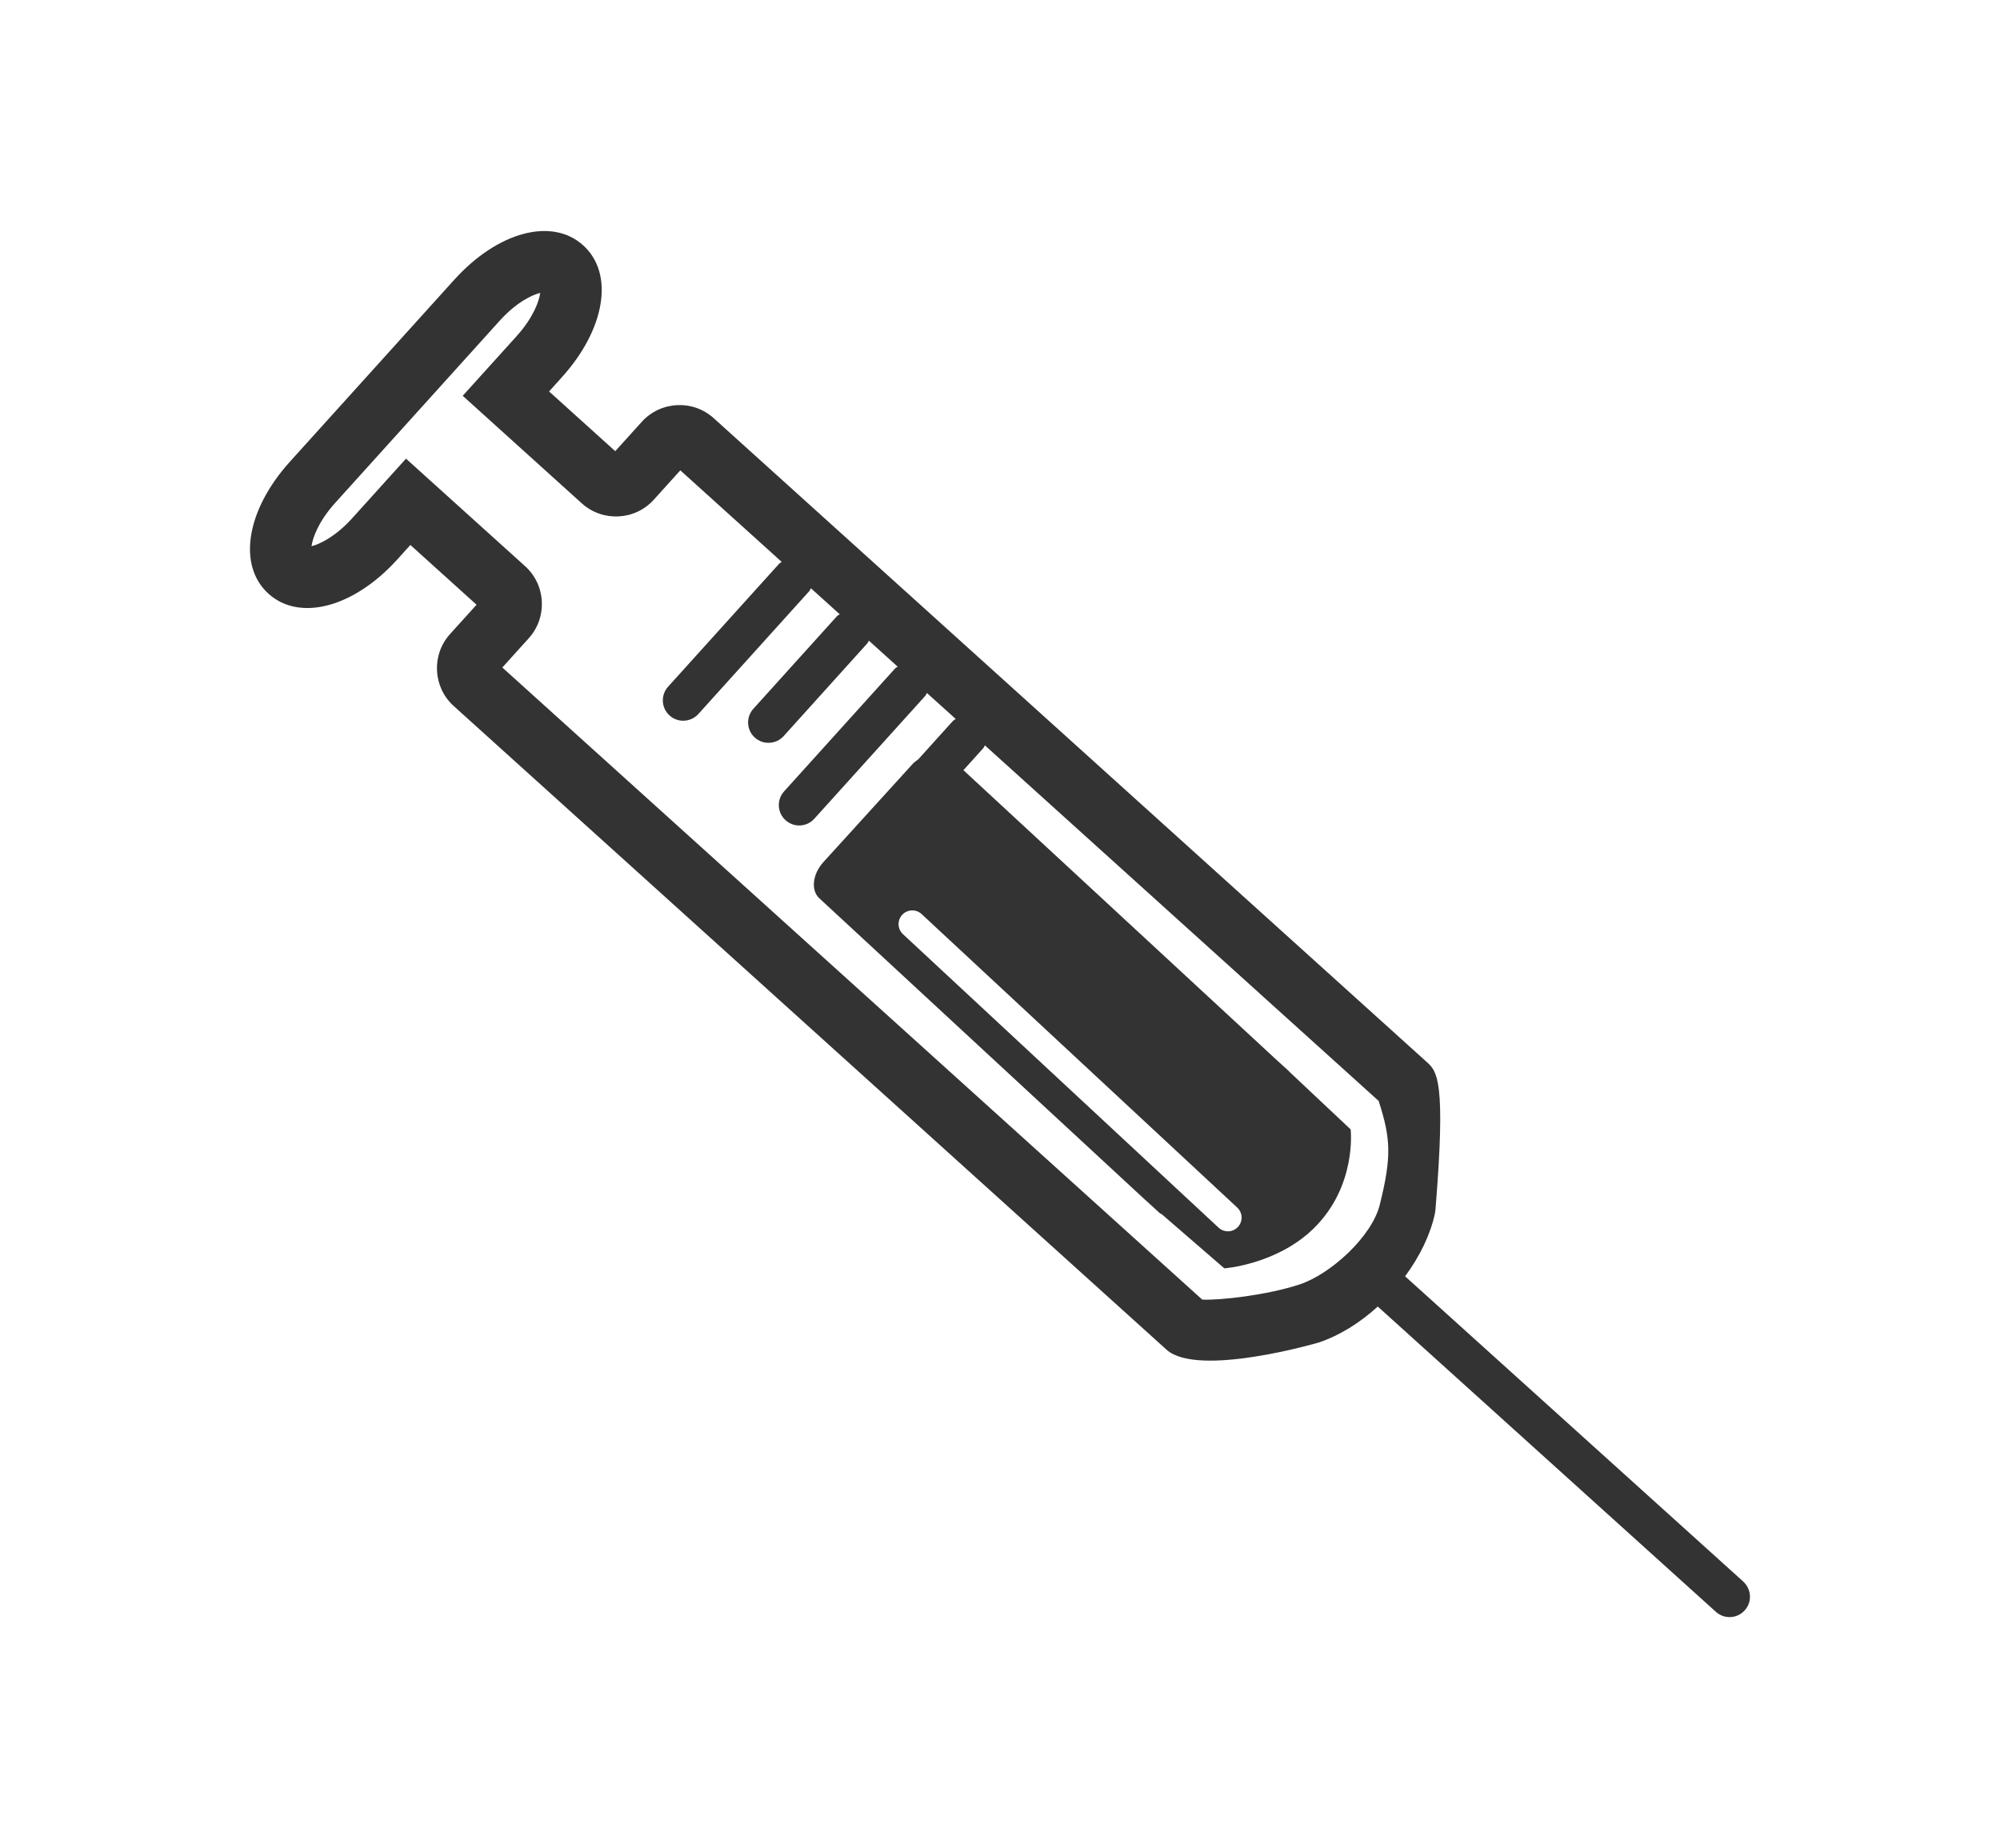 <?xml version="1.0" encoding="UTF-8" standalone="no"?>
<!-- Generator: Adobe Illustrator 16.0.4, SVG Export Plug-In . SVG Version: 6.00 Build 0)  -->

<svg
   xmlns:dc="http://purl.org/dc/elements/1.1/"
   xmlns:cc="http://creativecommons.org/ns#"
   xmlns:rdf="http://www.w3.org/1999/02/22-rdf-syntax-ns#"
   xmlns:svg="http://www.w3.org/2000/svg"
   xmlns="http://www.w3.org/2000/svg"
   xmlns:sodipodi="http://sodipodi.sourceforge.net/DTD/sodipodi-0.dtd"
   xmlns:inkscape="http://www.inkscape.org/namespaces/inkscape"
   version="1.1"
   id="Capa_1"
   x="0px"
   y="0px"
   width="80"
   height="73.924"
   viewBox="0 0 80 73.924"
   enable-background="new 0 0 64 64"
   xml:space="preserve"
   inkscape:version="0.48.2 r9819"
   sodipodi:docname="syringe.svg"
   inkscape:export-filename="/home/thk01/git/menes.mobile/www/img/icons/syringe.png"
   inkscape:export-xdpi="90"
   inkscape:export-ydpi="90"><defs
   id="defs3037" /><sodipodi:namedview
   pagecolor="#ffffff"
   bordercolor="#666666"
   borderopacity="1"
   objecttolerance="10"
   gridtolerance="10"
   guidetolerance="10"
   inkscape:pageopacity="0"
   inkscape:pageshadow="2"
   inkscape:window-width="1680"
   inkscape:window-height="1026"
   id="namedview3035"
   showgrid="false"
   fit-margin-top="0"
   fit-margin-left="0"
   fit-margin-right="0"
   fit-margin-bottom="0"
   inkscape:zoom="1"
   inkscape:cx="-89.340624"
   inkscape:cy="23.400882"
   inkscape:window-x="0"
   inkscape:window-y="24"
   inkscape:window-maximized="1"
   inkscape:current-layer="Capa_1" />
<path
   d="M 69.731,63.263 56.204,51.052 c 0.589,-0.798 1.007,-1.66 1.19,-2.497 l 0.024,-0.161 c 0.427,-5.216 0.065,-5.544 -0.357,-5.922 L 28.548,16.727 c -0.833,-0.754 -2.124,-0.687 -2.878,0.147 l -1.06,1.173 -2.647,-2.389 0.514,-0.571 c 1.74,-1.928 2.1,-4.147 0.849,-5.275 -1.249,-1.127 -3.42,-0.545 -5.16,1.383 l -6.576,7.28 c -1.74,1.928 -2.097,4.146 -0.851,5.274 1.252,1.128 3.422,0.547 5.162,-1.381 l 0.514,-0.569 2.647,2.39 -1.061,1.174 c -0.752,0.834 -0.686,2.124 0.147,2.877 l 28.515,25.749 c 1.246,1.122 6.038,-0.272 6.086,-0.289 0.813,-0.27 1.63,-0.773 2.362,-1.438 l 13.526,12.213 c 0.334,0.3 0.849,0.275 1.152,-0.061 0.3,-0.329 0.276,-0.845 -0.059,-1.15 z M 55.19,48.192 c -0.316,1.278 -1.976,2.781 -3.207,3.185 -1.297,0.431 -3.219,0.644 -3.895,0.606 l -27.995,-25.283 1.059,-1.172 c 0.752,-0.834 0.687,-2.126 -0.147,-2.88 l -4.765,-4.302 -2.154,2.385 c -0.67,0.741 -1.3,1.036 -1.626,1.118 0.047,-0.334 0.277,-0.991 0.947,-1.733 l 6.576,-7.282 c 0.669,-0.743 1.299,-1.038 1.626,-1.118 -0.046,0.332 -0.276,0.99 -0.947,1.733 l -2.153,2.383 4.765,4.304 c 0.835,0.751 2.126,0.686 2.878,-0.148 l 1.061,-1.174 4.054,3.661 c -0.038,0.03 -0.078,0.047 -0.111,0.085 l -4.433,4.909 c -0.301,0.332 -0.275,0.847 0.059,1.15 0.333,0.301 0.849,0.275 1.152,-0.058 l 4.432,-4.91 c 0.032,-0.037 0.045,-0.08 0.07,-0.121 l 1.153,1.04 c -0.038,0.028 -0.08,0.046 -0.114,0.081 l -3.34,3.7 c -0.303,0.334 -0.277,0.851 0.057,1.152 0.335,0.302 0.851,0.274 1.154,-0.059 l 3.338,-3.7 c 0.034,-0.036 0.048,-0.077 0.071,-0.118 l 1.152,1.04 c -0.036,0.027 -0.079,0.045 -0.111,0.081 l -4.434,4.91 c -0.3,0.333 -0.275,0.848 0.059,1.15 0.333,0.304 0.851,0.277 1.152,-0.058 l 4.432,-4.908 c 0.034,-0.038 0.047,-0.081 0.071,-0.122 l 1.153,1.039 c -0.038,0.03 -0.079,0.047 -0.114,0.082 l -1.385,1.534 c -0.073,0.056 -0.151,0.104 -0.217,0.176 l -3.578,3.935 c -0.437,0.482 -0.51,1.131 -0.156,1.452 l 13.041,12.069 0.012,0.009 0.564,0.515 c 0.02,0.019 0.049,0.021 0.07,0.035 l 2.507,2.169 c 0,0 2.078,-0.15 3.555,-1.578 1.763,-1.711 1.498,-3.98 1.498,-3.98 L 51.577,42.872 c -0.007,-0.005 -0.009,-0.015 -0.013,-0.02 L 51.003,42.342 38.537,30.807 39.325,29.934 c 0.033,-0.037 0.047,-0.078 0.071,-0.119 l 15.75,14.222 c 0.49,1.517 0.521,2.24 0.044,4.155 z m -5.7,0.112 c 0.221,0.206 0.233,0.553 0.027,0.775 -0.11,0.114 -0.254,0.174 -0.402,0.174 -0.133,0 -0.266,-0.049 -0.373,-0.148 L 36.117,37.365 c -0.221,-0.206 -0.233,-0.553 -0.027,-0.775 0.207,-0.22 0.553,-0.233 0.775,-0.027 L 49.49,48.303 z"
   id="path3033"
   inkscape:connector-curvature="0"
   style="fill:#333333" />
</svg>